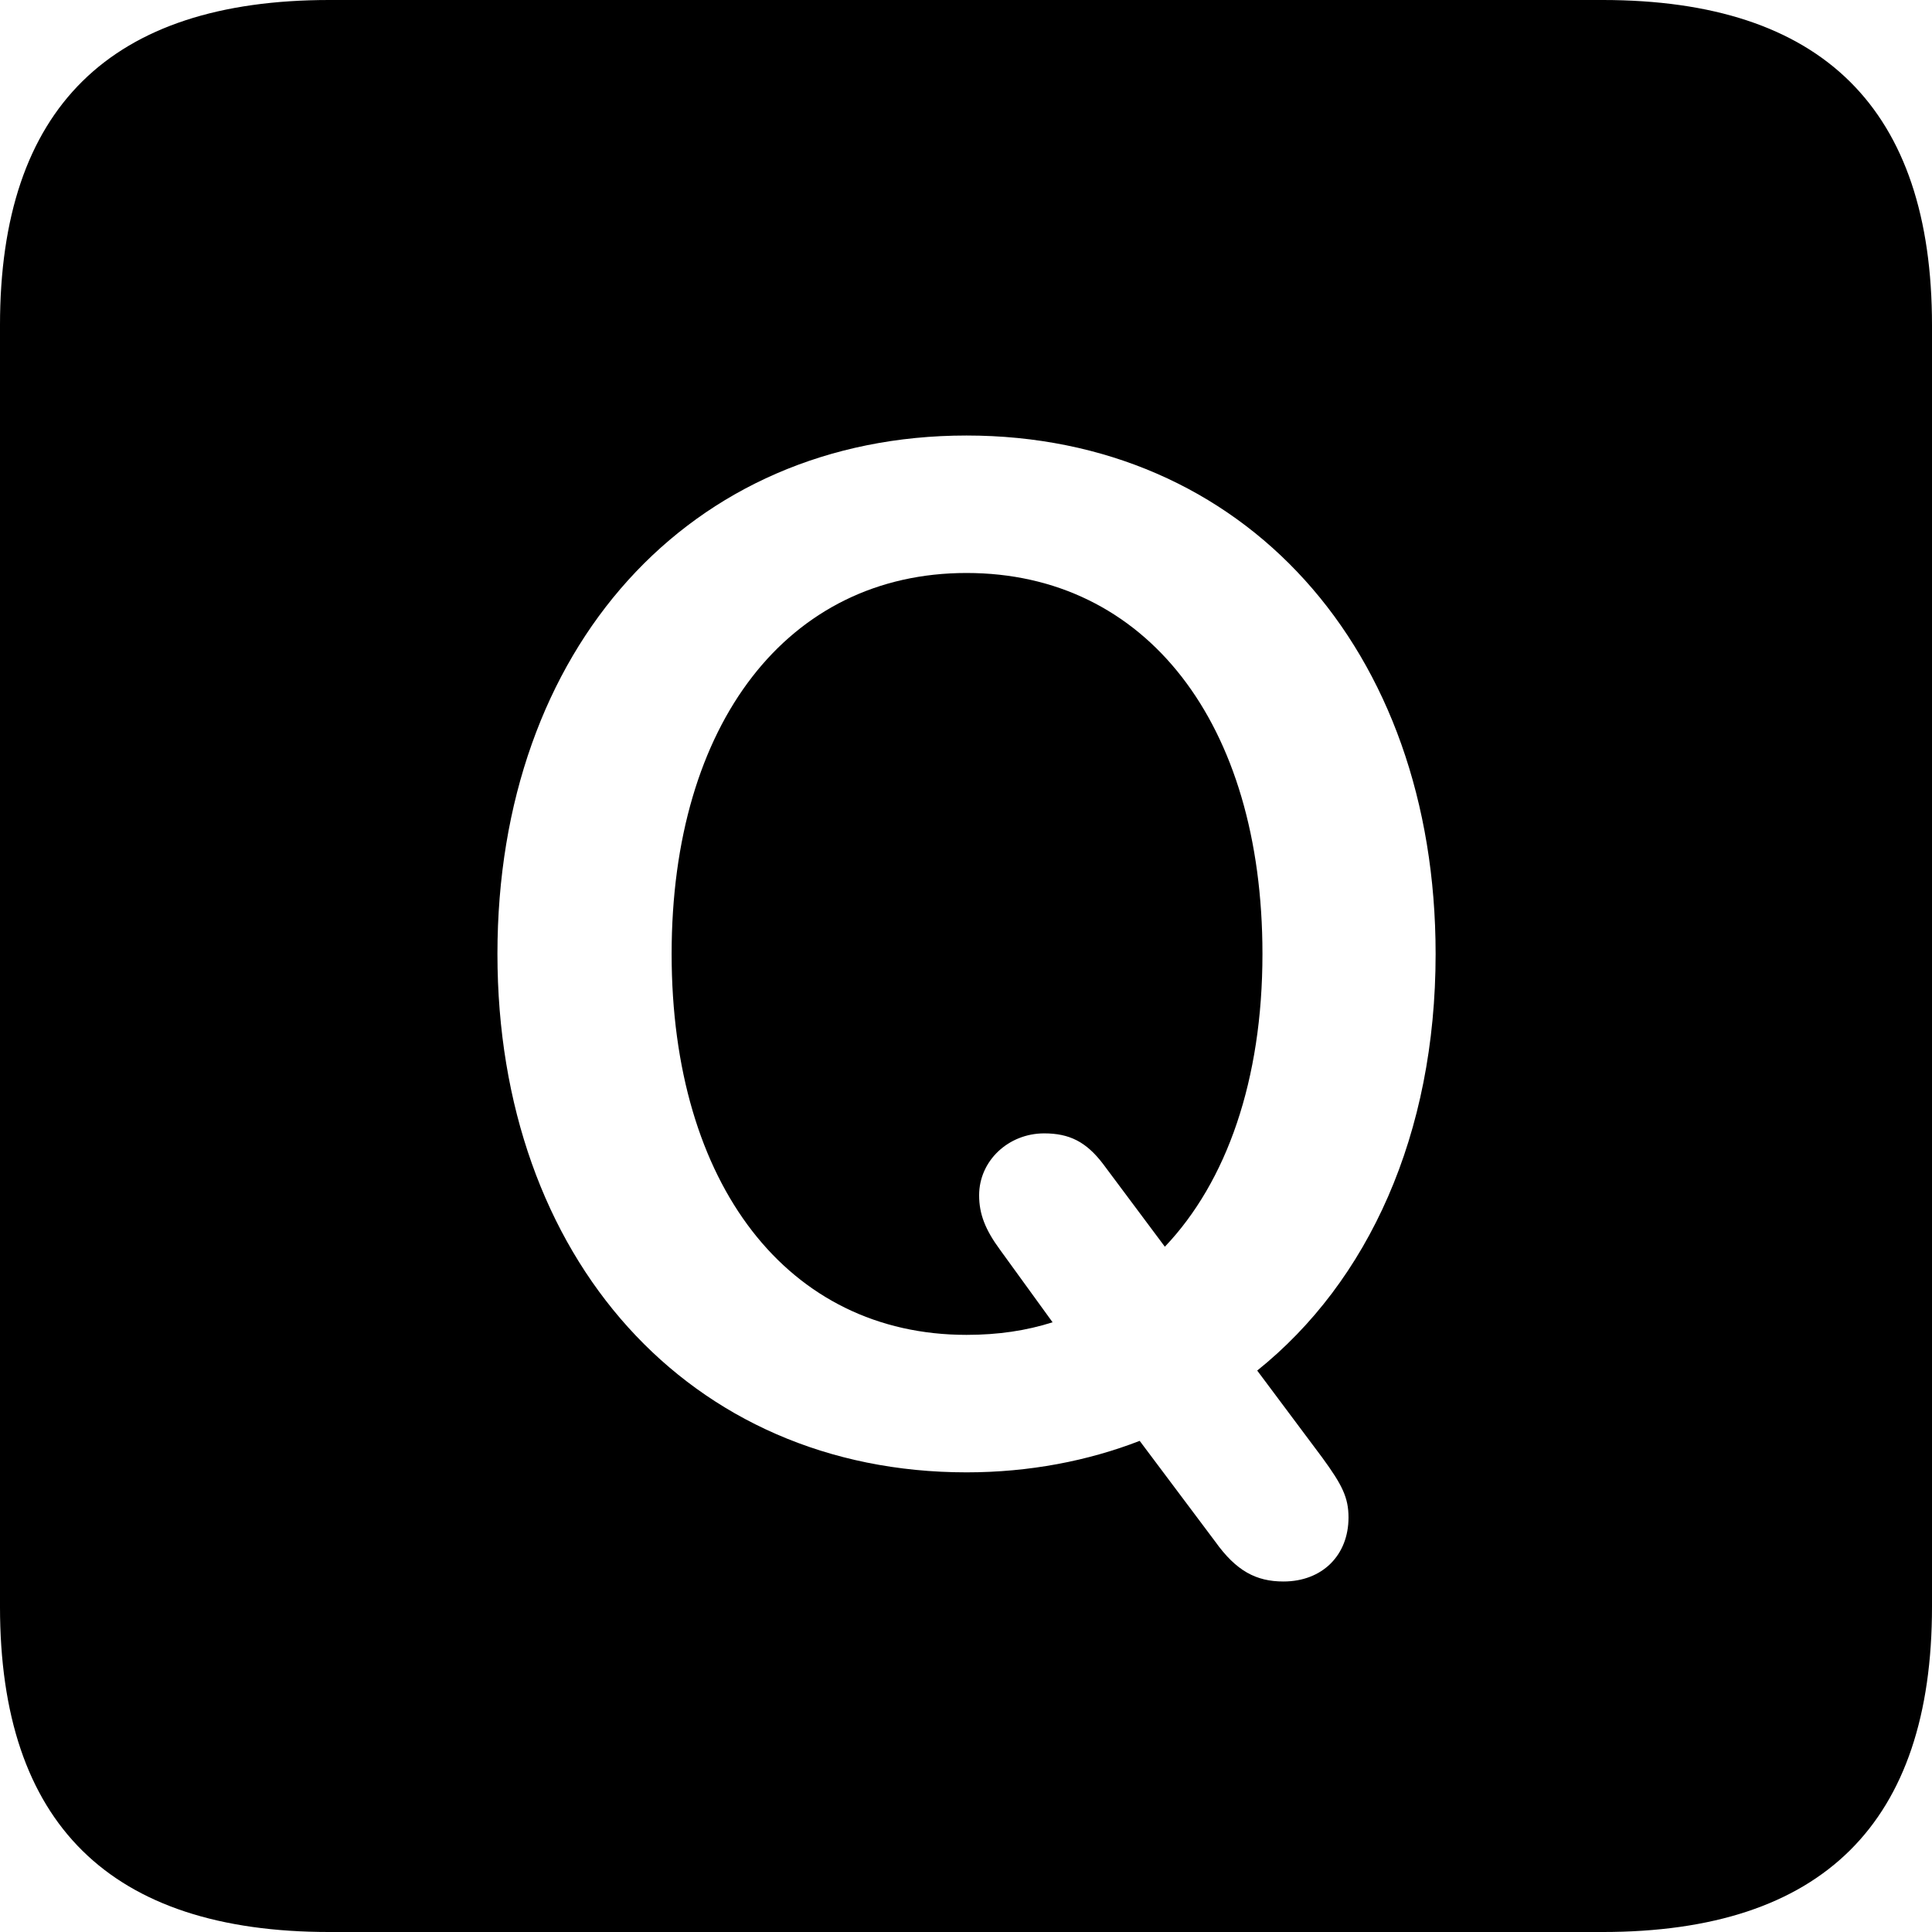 <?xml version="1.0" encoding="UTF-8" standalone="no"?>
<svg xmlns="http://www.w3.org/2000/svg"
     width="898.926" height="898.926"
     viewBox="0 0 898.926 898.926"
     fill="currentColor">
  <path d="M153.318 898.929H745.608C848.148 898.929 898.928 848.149 898.928 747.559V151.369C898.928 50.779 848.148 -0.001 745.608 -0.001H153.318C51.268 -0.001 -0.002 50.289 -0.002 151.369V747.559C-0.002 848.63 51.268 898.929 153.318 898.929ZM449.708 685.059C320.798 685.059 231.448 585.449 231.448 443.849C231.448 301.76 320.798 202.639 449.708 202.639C578.618 202.639 667.968 301.76 667.968 443.849C667.968 527.83 636.718 596.189 584.958 637.699L615.238 678.22C624.508 690.919 627.438 696.779 627.438 706.059C627.438 723.63 615.238 735.84 597.168 735.84C584.468 735.84 575.198 730.96 565.428 717.289L530.278 670.409C506.348 679.689 479.008 685.059 449.708 685.059ZM449.708 621.09C464.358 621.09 477.538 619.139 489.748 615.23L465.328 581.539C458.498 572.269 455.568 564.939 455.568 556.149C455.568 540.039 469.238 527.34 485.838 527.34C497.558 527.34 505.368 531.25 513.188 541.5L541.988 580.08C570.798 549.809 587.398 502.44 587.398 443.849C587.398 336.43 533.198 266.599 449.708 266.599C366.698 266.599 312.498 336.43 312.498 443.849C312.498 551.269 366.698 621.09 449.708 621.09Z"/>
</svg>